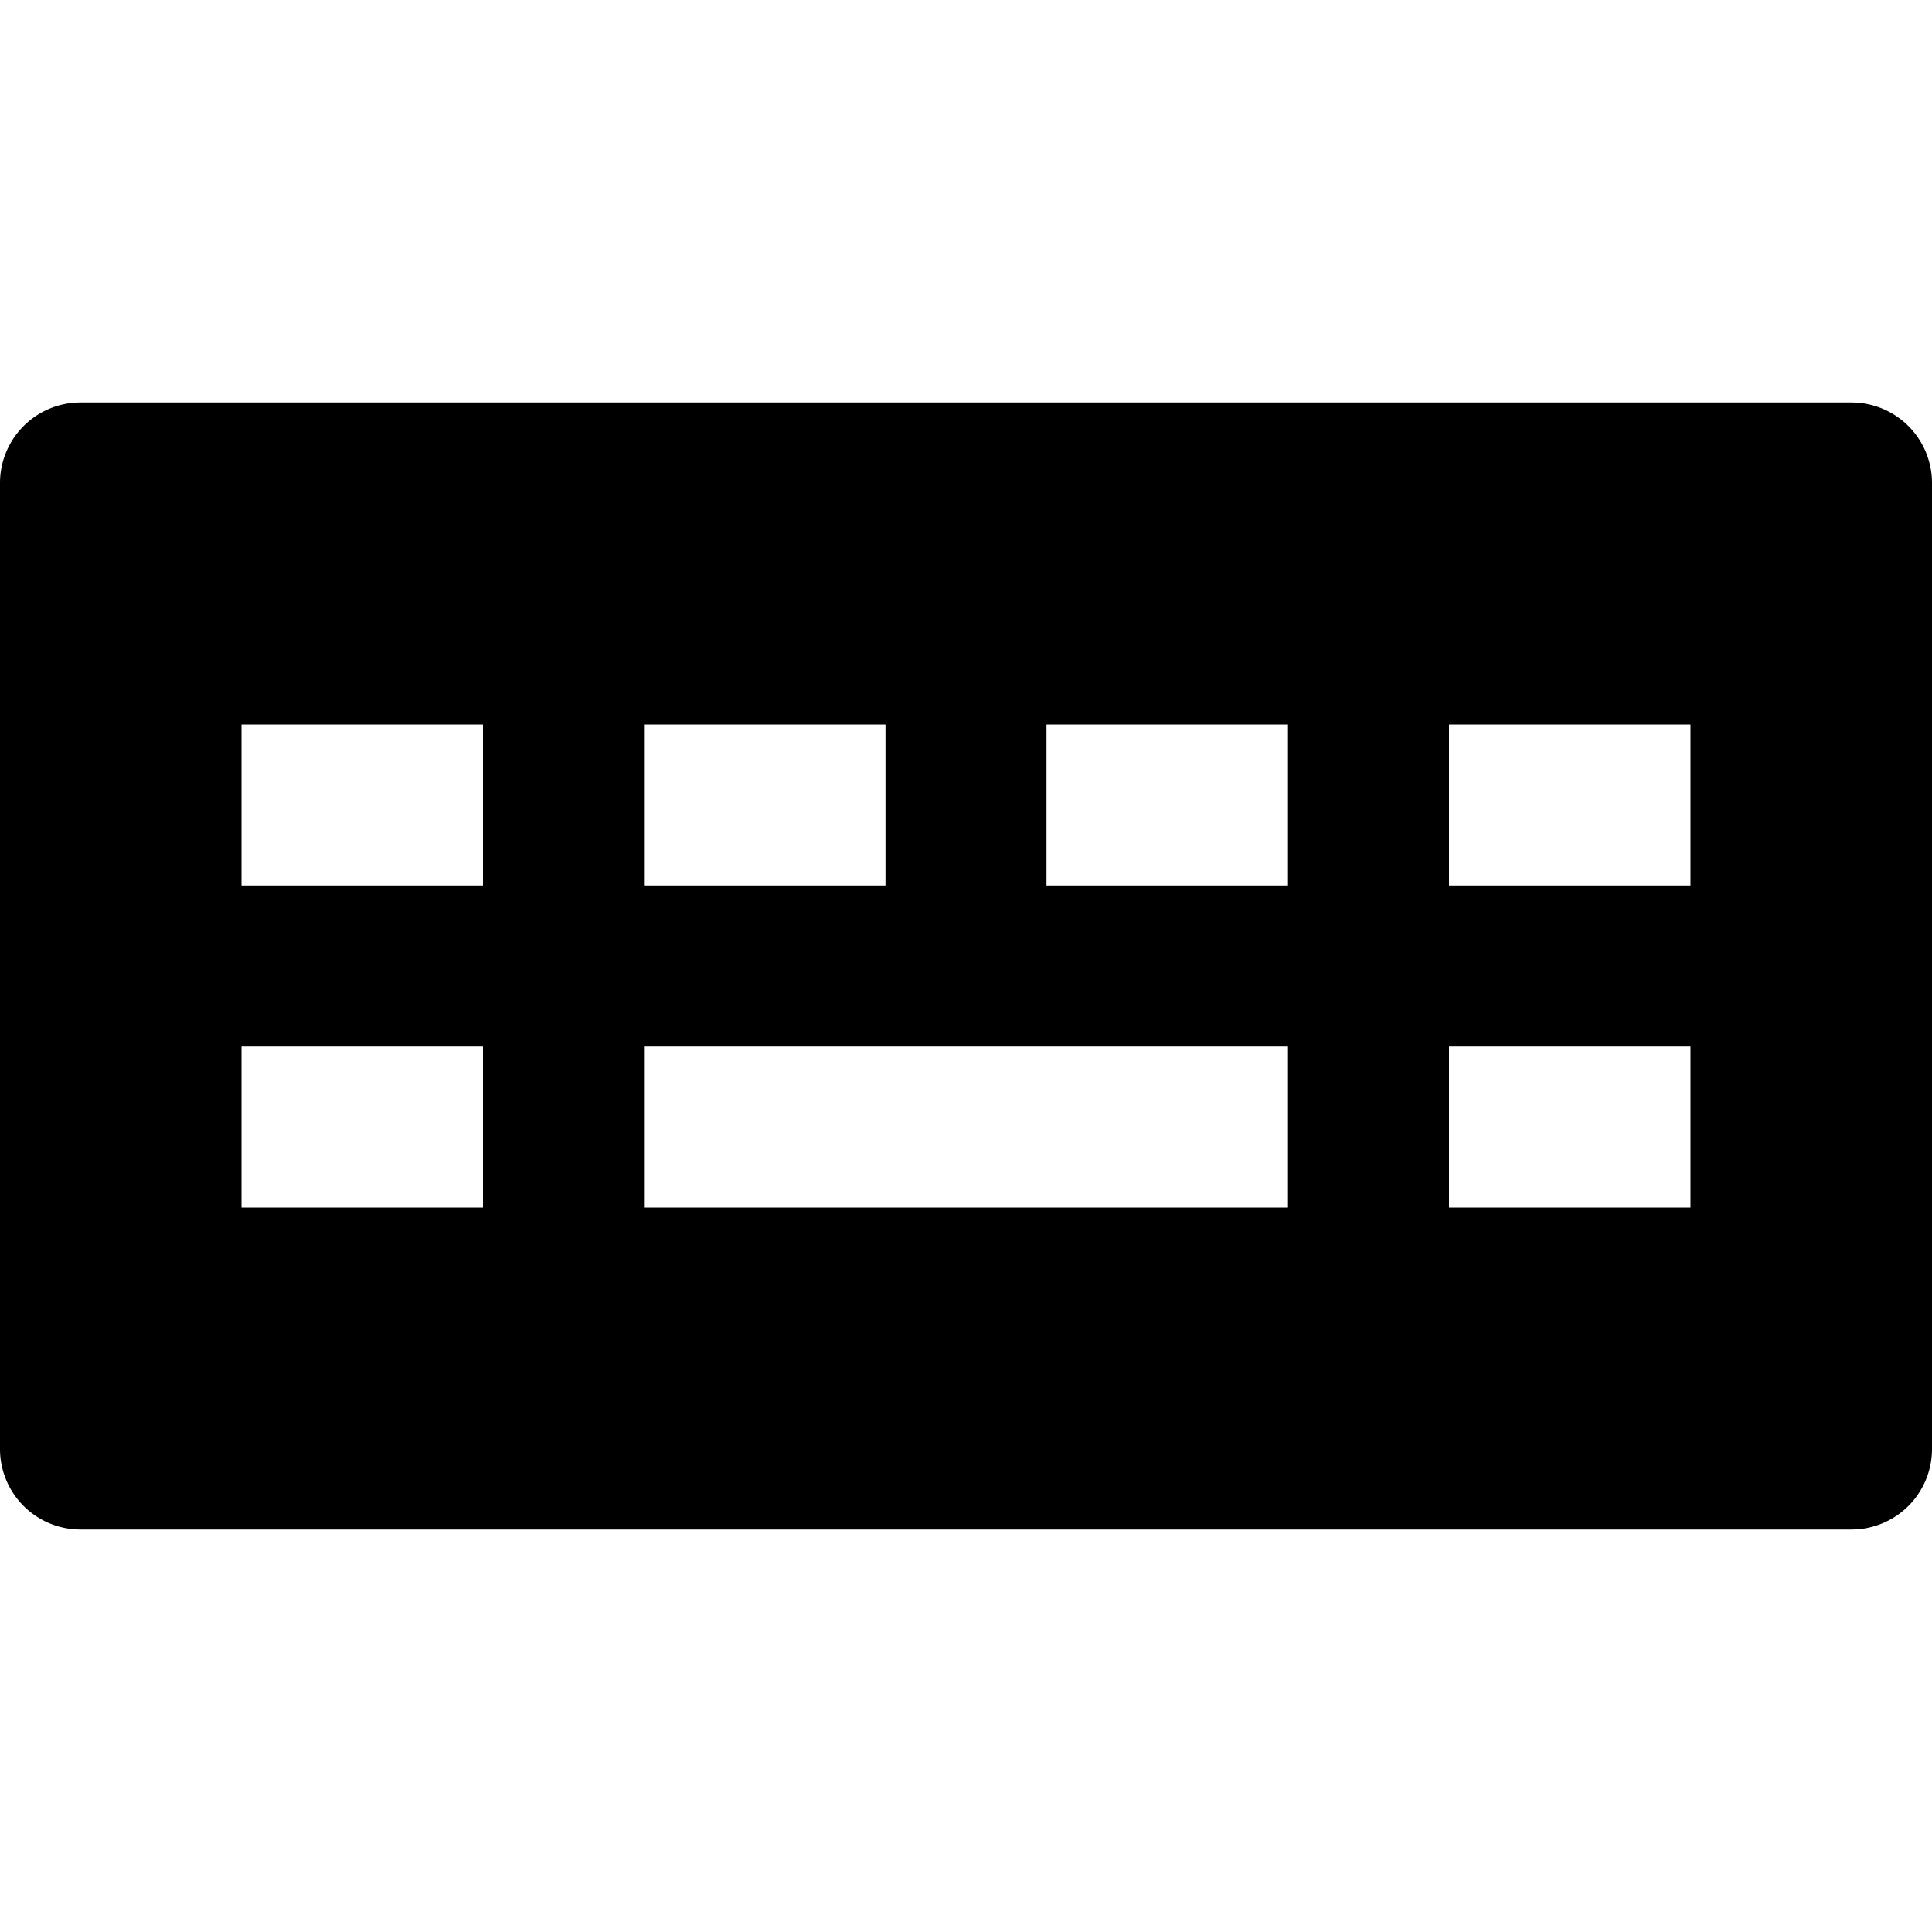 <svg id="nc_icon" xmlns="http://www.w3.org/2000/svg" xml:space="preserve" viewBox="0 0 24 24"><path fill="currentColor" d="M23 5H1a1 1 0 0 0-1 1v12a1 1 0 0 0 1 1h22a1 1 0 0 0 1-1V6a1 1 0 0 0-1-1zM8 9h3v2H8V9zm-2 6H3v-2h3v2zm0-4H3V9h3v2zm10 4H8v-2h8v2zm0-4h-3V9h3v2zm5 4h-3v-2h3v2zm0-4h-3V9h3v2z" class="nc-icon-wrapper"/></svg>
